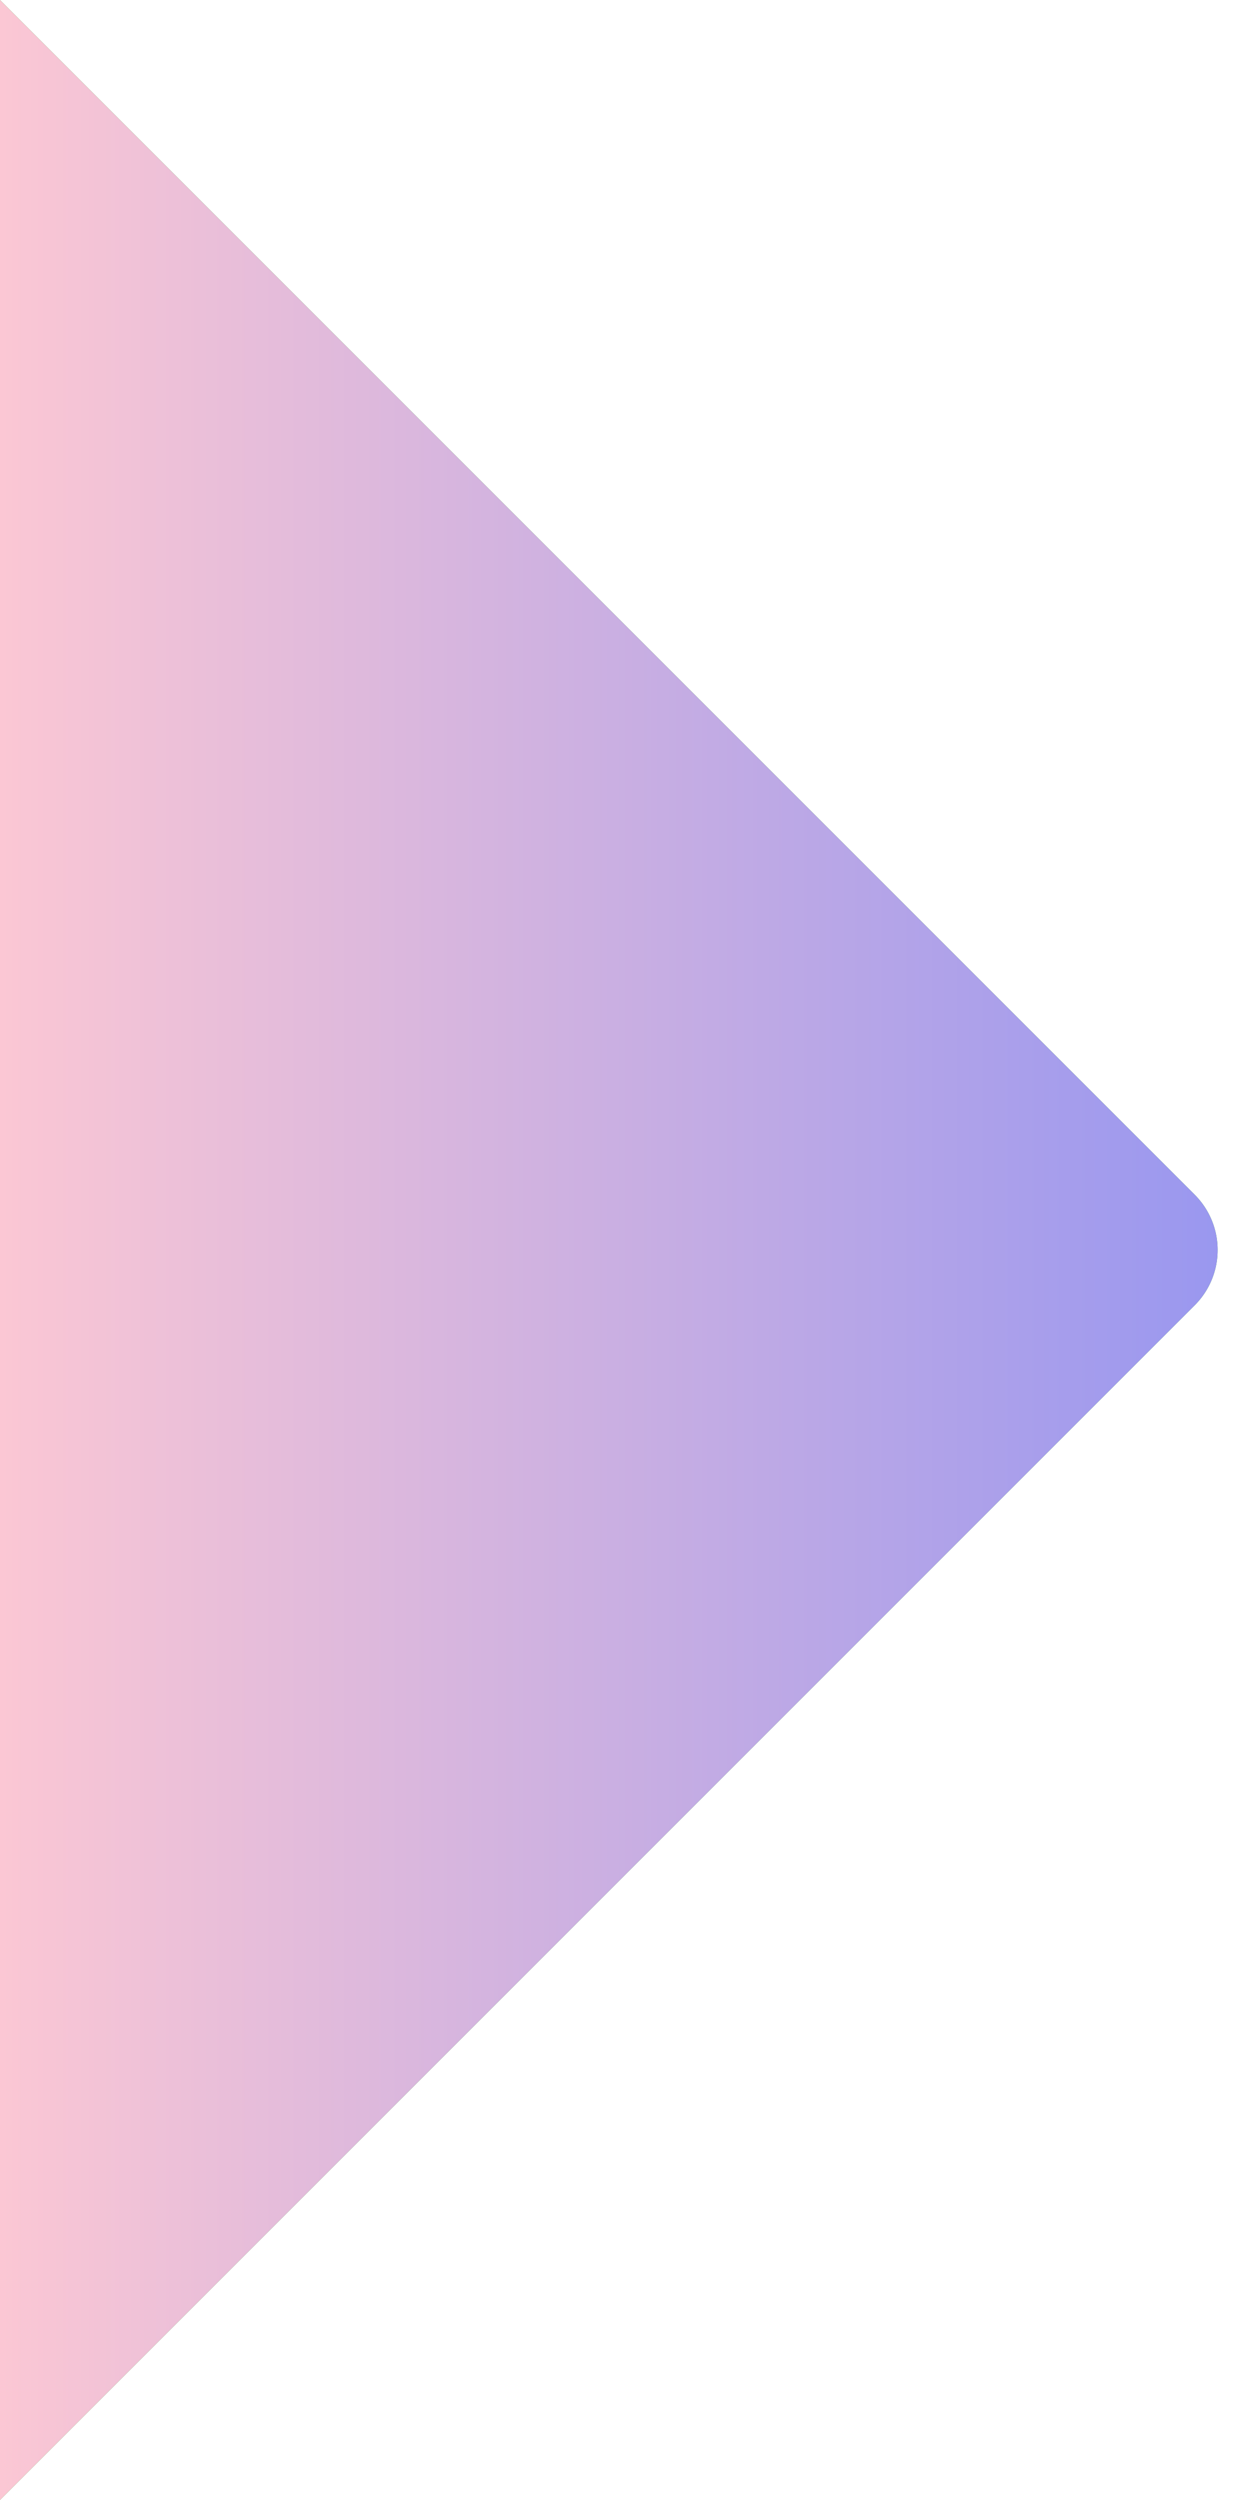 <svg width="16" height="32" fill="none" xmlns="http://www.w3.org/2000/svg"><path d="m0 32 15.293-15.293a1 1 0 0 0 0-1.414L0 0" fill="#4AAF47"/><path d="m0 32 15.293-15.293a1 1 0 0 0 0-1.414L0 0" fill="url(#a)"/><defs><linearGradient id="a" x1="0" y1="16" x2="16" y2="16" gradientUnits="userSpaceOnUse"><stop stop-color="#FBC7D4"/><stop offset="1" stop-color="#9796F0"/></linearGradient></defs></svg>